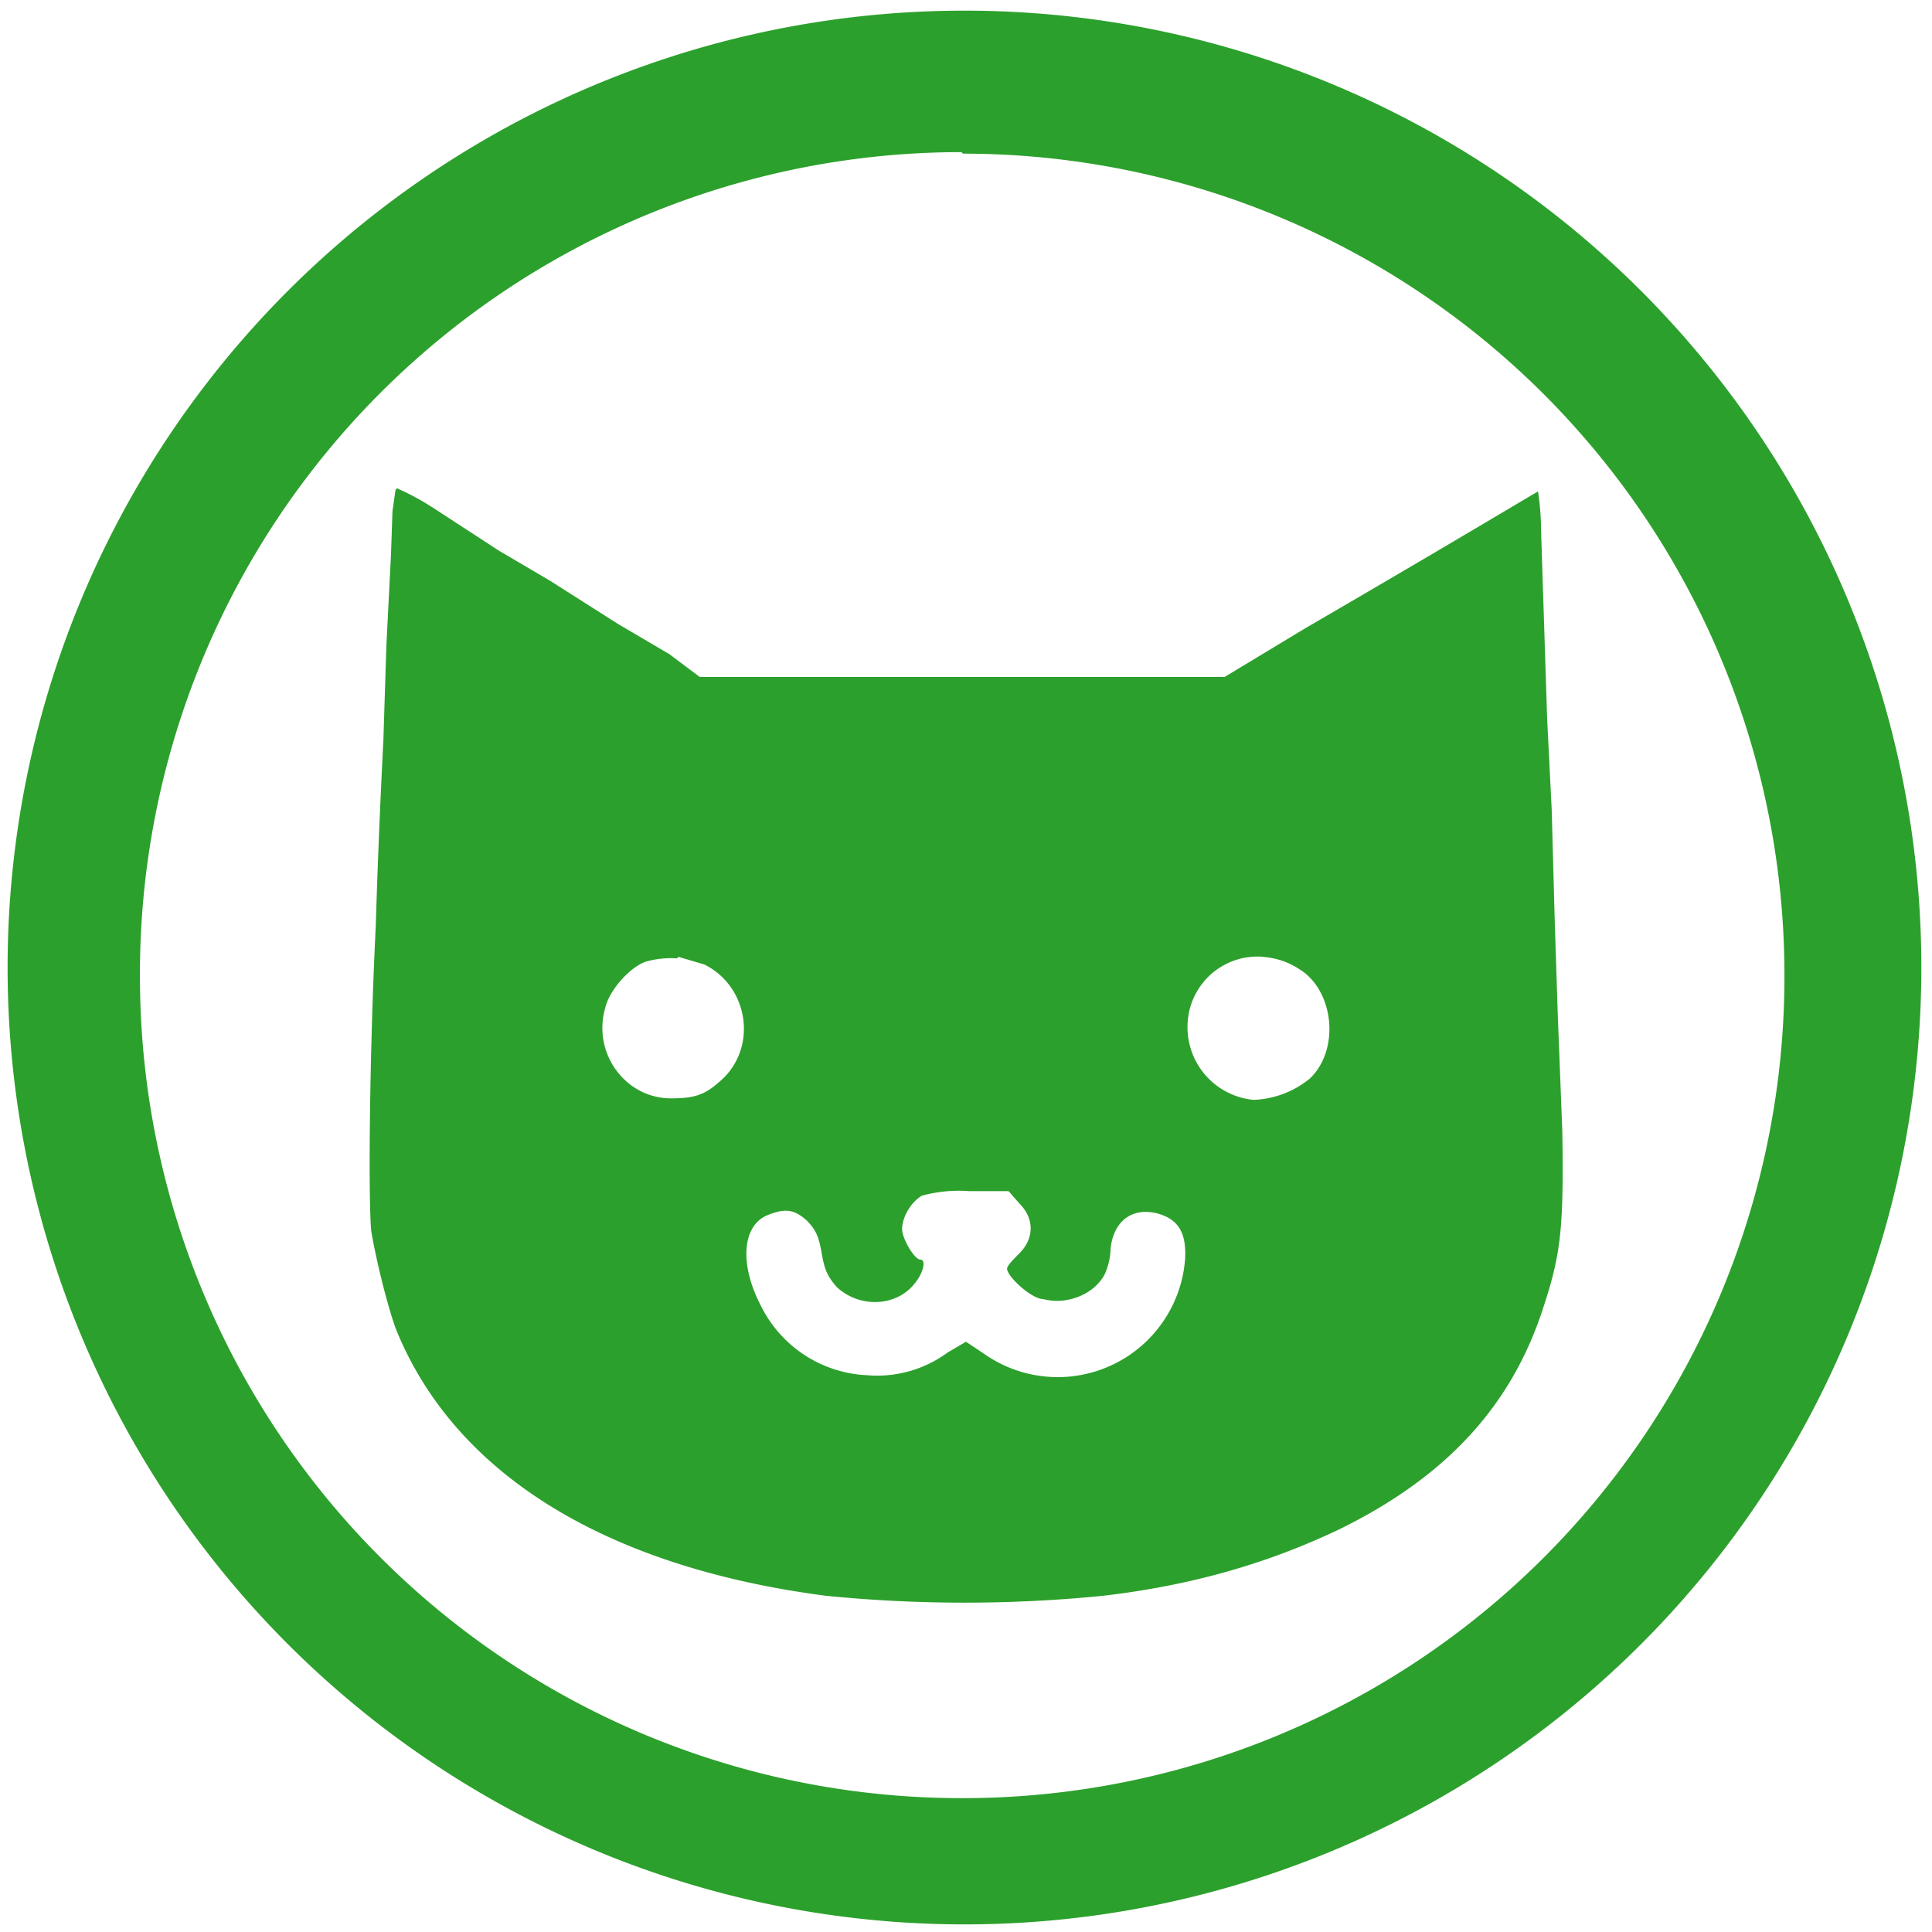 <?xml version="1.0" encoding="UTF-8" standalone="no"?>
<svg
   xmlns:dc="http://purl.org/dc/elements/1.1/"
   xmlns:cc="http://creativecommons.org/ns#"
   xmlns:rdf="http://www.w3.org/1999/02/22-rdf-syntax-ns#"
   xmlns:svg="http://www.w3.org/2000/svg"
   xmlns="http://www.w3.org/2000/svg"
   xmlns:sodipodi="http://sodipodi.sourceforge.net/DTD/sodipodi-0.dtd"
   xmlns:inkscape="http://www.inkscape.org/namespaces/inkscape"
   width="48"
   height="48"
   viewBox="0 0 12.7 12.7"
   version="1.1"
   id="svg4"
   sodipodi:docname="trackma.svg"
   inkscape:version="0.92.4 (5da689c313, 2019-01-14)">
  <defs
     id="defs8" />
  <sodipodi:namedview
     pagecolor="#ffffff"
     bordercolor="#666666"
     borderopacity="1"
     objecttolerance="10"
     gridtolerance="10"
     guidetolerance="10"
     inkscape:pageopacity="0"
     inkscape:pageshadow="2"
     inkscape:window-width="1087"
     inkscape:window-height="480"
     id="namedview6"
     showgrid="false"
     inkscape:zoom="4.9166667"
     inkscape:cx="2.1355932"
     inkscape:cy="24"
     inkscape:window-x="0"
     inkscape:window-y="25"
     inkscape:window-maximized="0"
     inkscape:current-layer="svg4" />
  <path
     d="M 6.34,0.07 A 6.29,6.29 0 0 0 0.05,6.37 6.29,6.29 0 0 0 6.35,12.65 6.29,6.29 0 0 0 12.63,6.36 6.29,6.29 0 0 0 6.34,0.07 Z M 6.33,1.01 a 5.4,5.4 0 0 1 5.4,5.4 5.4,5.4 0 0 1 -5.4,5.41 A 5.4,5.4 0 0 1 0.92,6.42 5.4,5.4 0 0 1 6.32,1 Z M 2.6,3.22 2.58,3.36 2.57,3.65 2.54,4.24 2.52,4.87 A 56.6,56.6 0 0 0 2.47,6.09 c -0.04,0.8 -0.05,1.77 -0.03,2 0.03,0.18 0.1,0.47 0.16,0.64 0.38,0.95 1.37,1.57 2.83,1.76 a 9.2,9.2 0 0 0 1.82,0 C 7.85,10.42 8.35,10.27 8.81,10.05 9.5,9.71 9.93,9.25 10.14,8.61 10.26,8.25 10.28,8.08 10.27,7.44 L 10.24,6.67 10.22,6.05 10.2,5.32 10.17,4.72 10.13,3.48 c 0,-0.13 -0.02,-0.25 -0.02,-0.25 A 169.23,169.23 0 0 1 8.58,4.13 L 8.05,4.45 H 4.6 L 4.4,4.3 4.06,4.1 3.84,3.96 3.62,3.82 3.28,3.62 2.85,3.34 A 1.68,1.68 0 0 0 2.61,3.21 Z M 8.3,6.29 A 0.5,0.5 0 0 1 8.54,6.37 C 8.77,6.51 8.81,6.9 8.61,7.09 A 0.62,0.62 0 0 1 8.24,7.23 0.48,0.48 0 0 1 7.81,6.69 0.46,0.46 0 0 1 8.31,6.29 Z m -3.84,0 0.17,0.05 C 4.93,6.49 4.98,6.9 4.73,7.11 4.63,7.2 4.56,7.22 4.41,7.22 4.11,7.22 3.89,6.92 3.98,6.62 4.01,6.5 4.15,6.35 4.25,6.32 A 0.6,0.6 0 0 1 4.45,6.3 Z M 6.37,7.83 H 6.63 L 6.7,7.91 c 0.1,0.1 0.1,0.23 0,0.33 -0.04,0.04 -0.08,0.08 -0.08,0.1 0,0.05 0.16,0.2 0.24,0.2 C 7.01,8.58 7.19,8.51 7.26,8.38 7.28,8.34 7.3,8.27 7.3,8.21 7.32,8.02 7.45,7.93 7.62,7.98 7.75,8.02 7.8,8.11 7.79,8.28 A 0.84,0.84 0 0 1 6.47,8.9 L 6.35,8.82 6.23,8.89 A 0.78,0.78 0 0 1 5.7,9.04 0.82,0.82 0 0 1 5,8.58 C 4.86,8.31 4.88,8.06 5.04,7.99 5.16,7.94 5.22,7.95 5.3,8.02 5.36,8.08 5.38,8.12 5.4,8.23 5.42,8.35 5.44,8.39 5.5,8.46 5.65,8.6 5.89,8.59 6.01,8.44 6.07,8.37 6.09,8.28 6.05,8.28 6.01,8.28 5.93,8.14 5.93,8.08 5.93,8 5.99,7.9 6.06,7.86 A 0.91,0.91 0 0 1 6.37,7.83 Z"
     id="path2"
     inkscape:connector-curvature="0"
     style="fill:#2ca02c" />
</svg>
